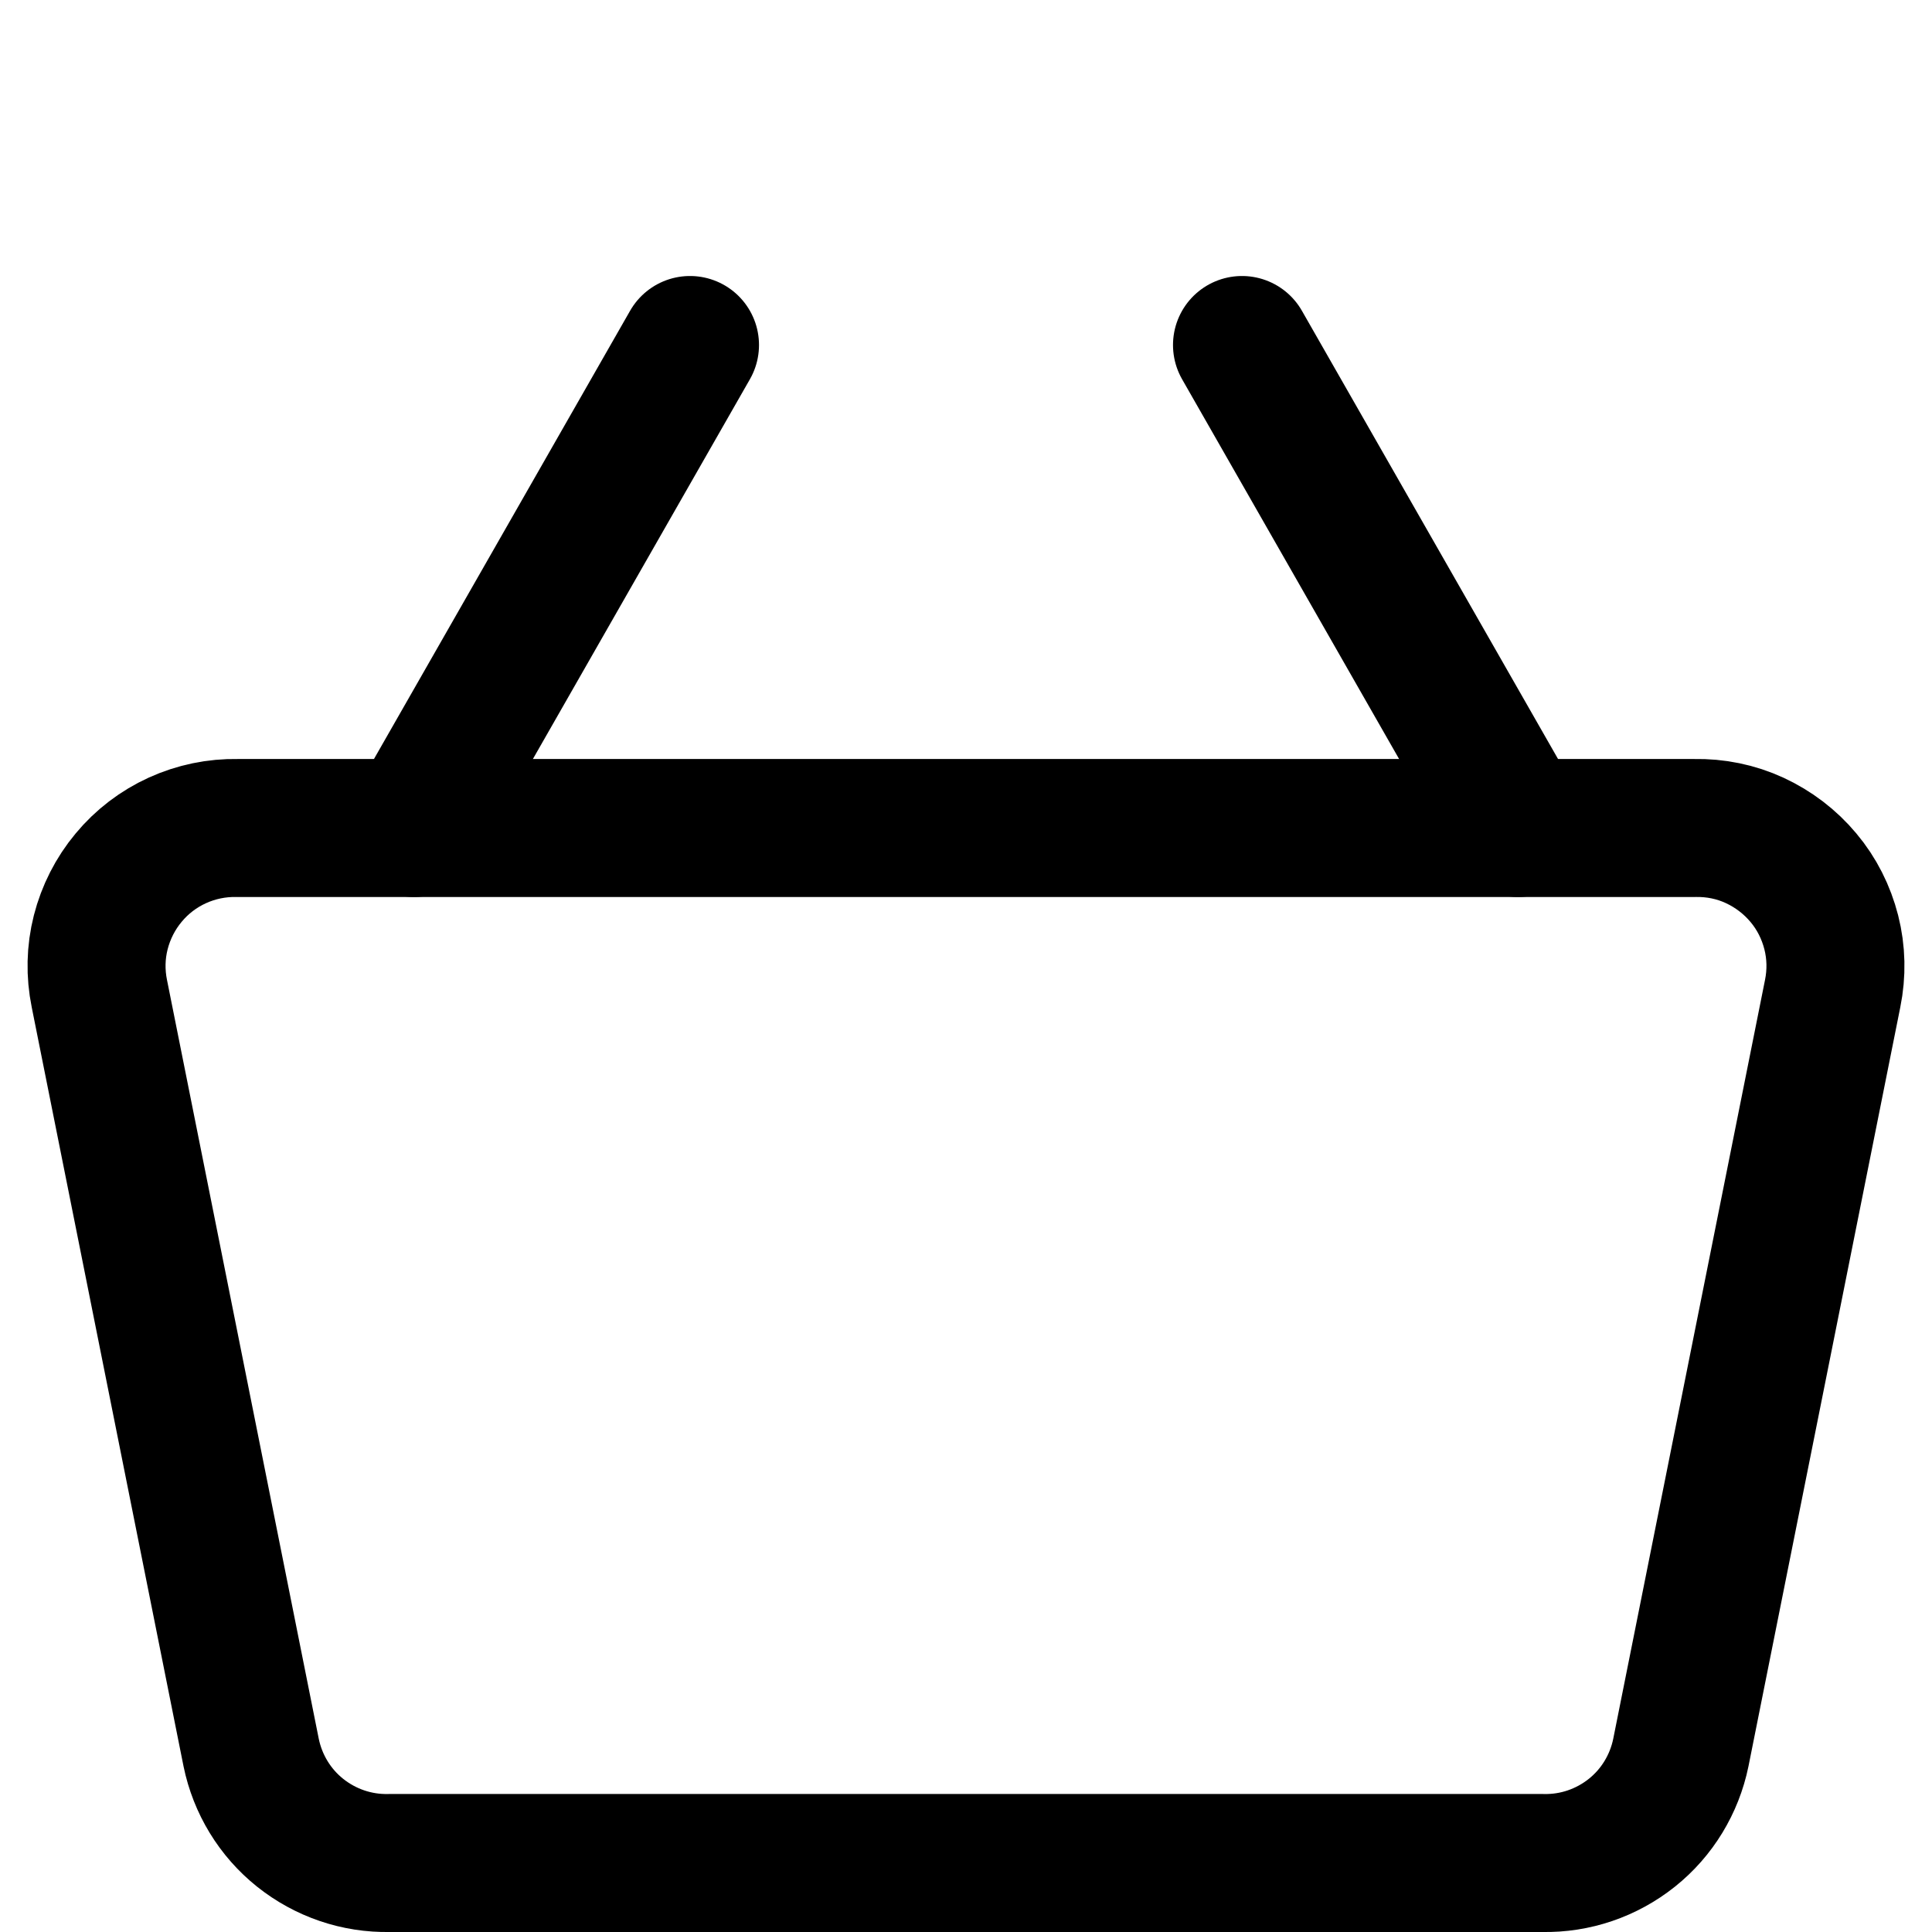 <svg xmlns="http://www.w3.org/2000/svg" fill="none" viewBox="0 0 14 14"><g id="shopping-basket-2--shopping-basket"><path id="Vector" stroke="#000000" stroke-linecap="round" stroke-linejoin="round" d="M12.28 6H1.72c-0.15 -0.003 -0.299 0.028 -0.435 0.09 -0.136 0.062 -0.257 0.154 -0.353 0.27 -0.096 0.115 -0.165 0.251 -0.202 0.396 -0.037 0.145 -0.04 0.297 -0.01 0.444L1.82 12.7c0.047 0.229 0.172 0.435 0.355 0.581 0.183 0.146 0.411 0.224 0.645 0.219h8.36c0.234 0.005 0.462 -0.073 0.645 -0.219 0.183 -0.146 0.308 -0.352 0.355 -0.581l1.1 -5.5c0.03 -0.147 0.027 -0.299 -0.01 -0.444 -0.037 -0.145 -0.105 -0.281 -0.202 -0.396 -0.096 -0.115 -0.217 -0.207 -0.353 -0.27s-0.285 -0.093 -0.435 -0.09Z" stroke-width="1"></path><path id="Vector_2" stroke="#000000" stroke-linecap="round" stroke-linejoin="round" d="M9 2.5 11 6" stroke-width="1"></path><path id="Vector_3" stroke="#000000" stroke-linecap="round" stroke-linejoin="round" d="m3 6 2 -3.5" stroke-width="1"></path></g></svg>